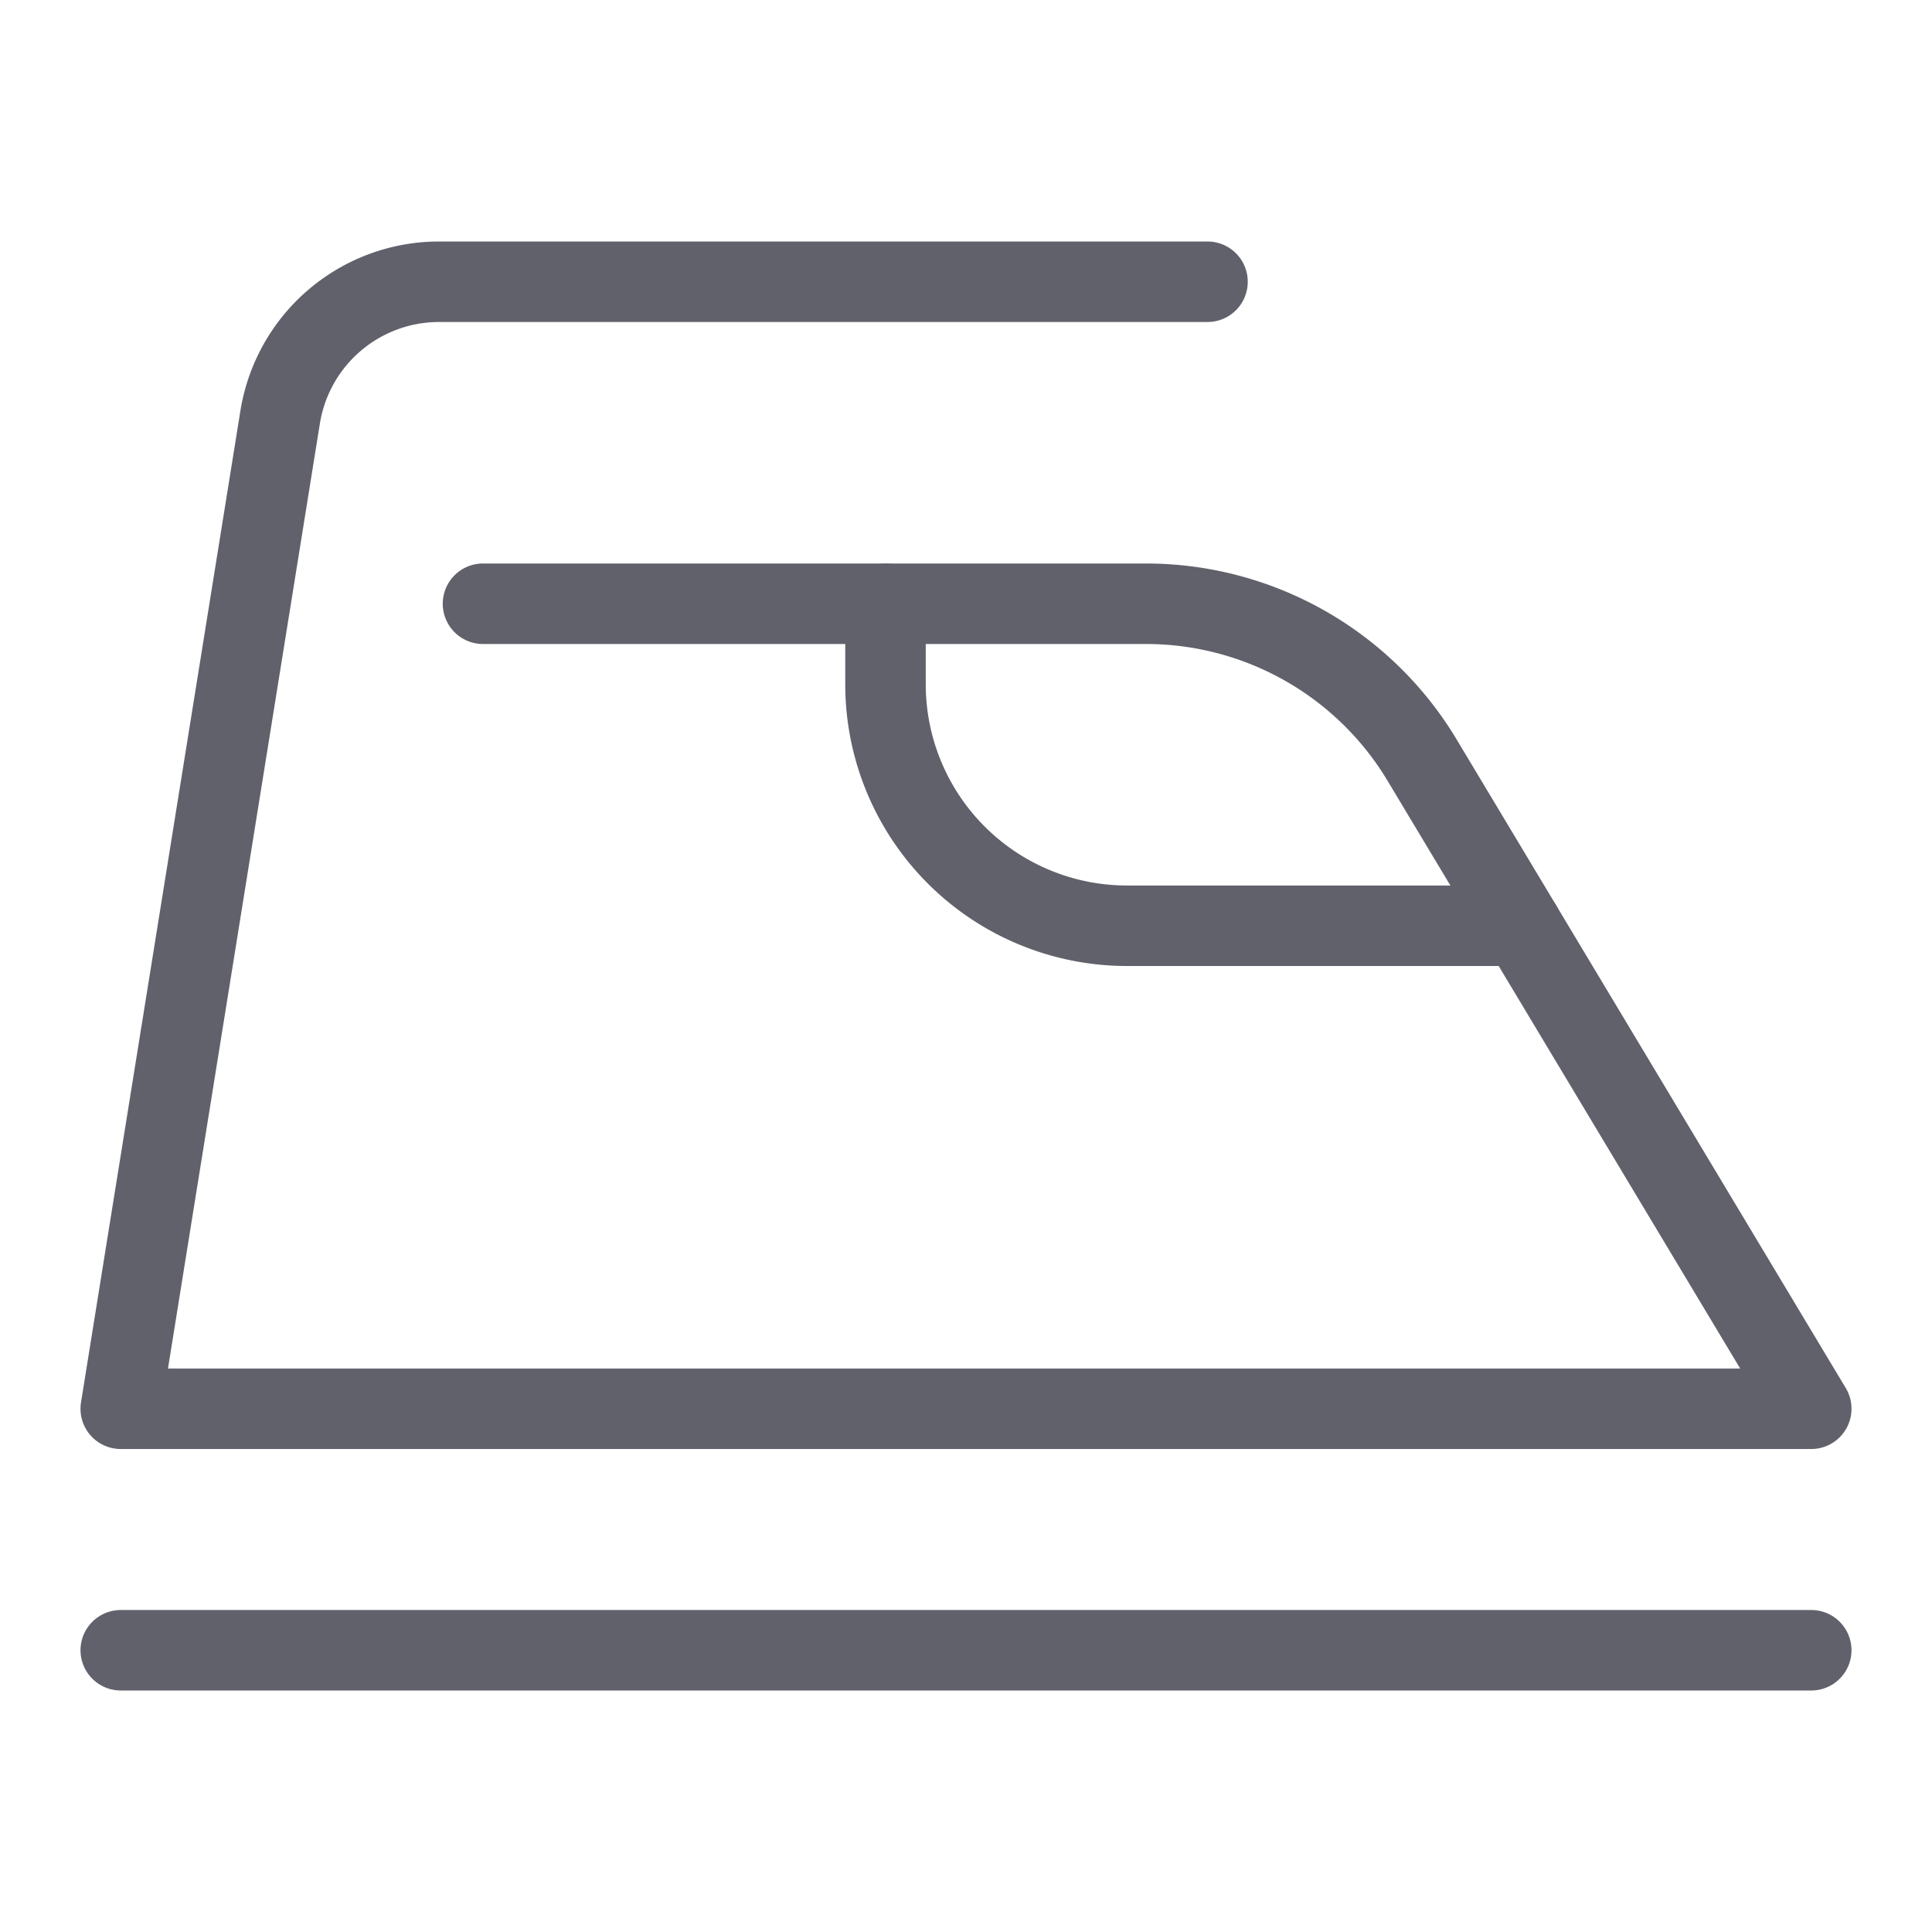 <svg xmlns="http://www.w3.org/2000/svg" height="48" width="48" viewBox="0 0 48 48"><title>iron 5</title><g stroke-linecap="round" fill="#61616b" stroke-linejoin="round" class="nc-icon-wrapper"><line data-color="color-2" x1="3" y1="41" x2="45" y2="41" fill="none" stroke="#61616b" stroke-width="2"></line><path d="M30,7H10.909A4,4,0,0,0,6.96,10.365L3,35H45L35.331,18.884A8,8,0,0,0,28.471,15H12" fill="none" stroke="#61616b" stroke-width="2"></path><path data-cap="butt" d="M37.8,23H28a6,6,0,0,1-6-6V15" fill="none" stroke="#61616b" stroke-width="2"></path></g></svg>
